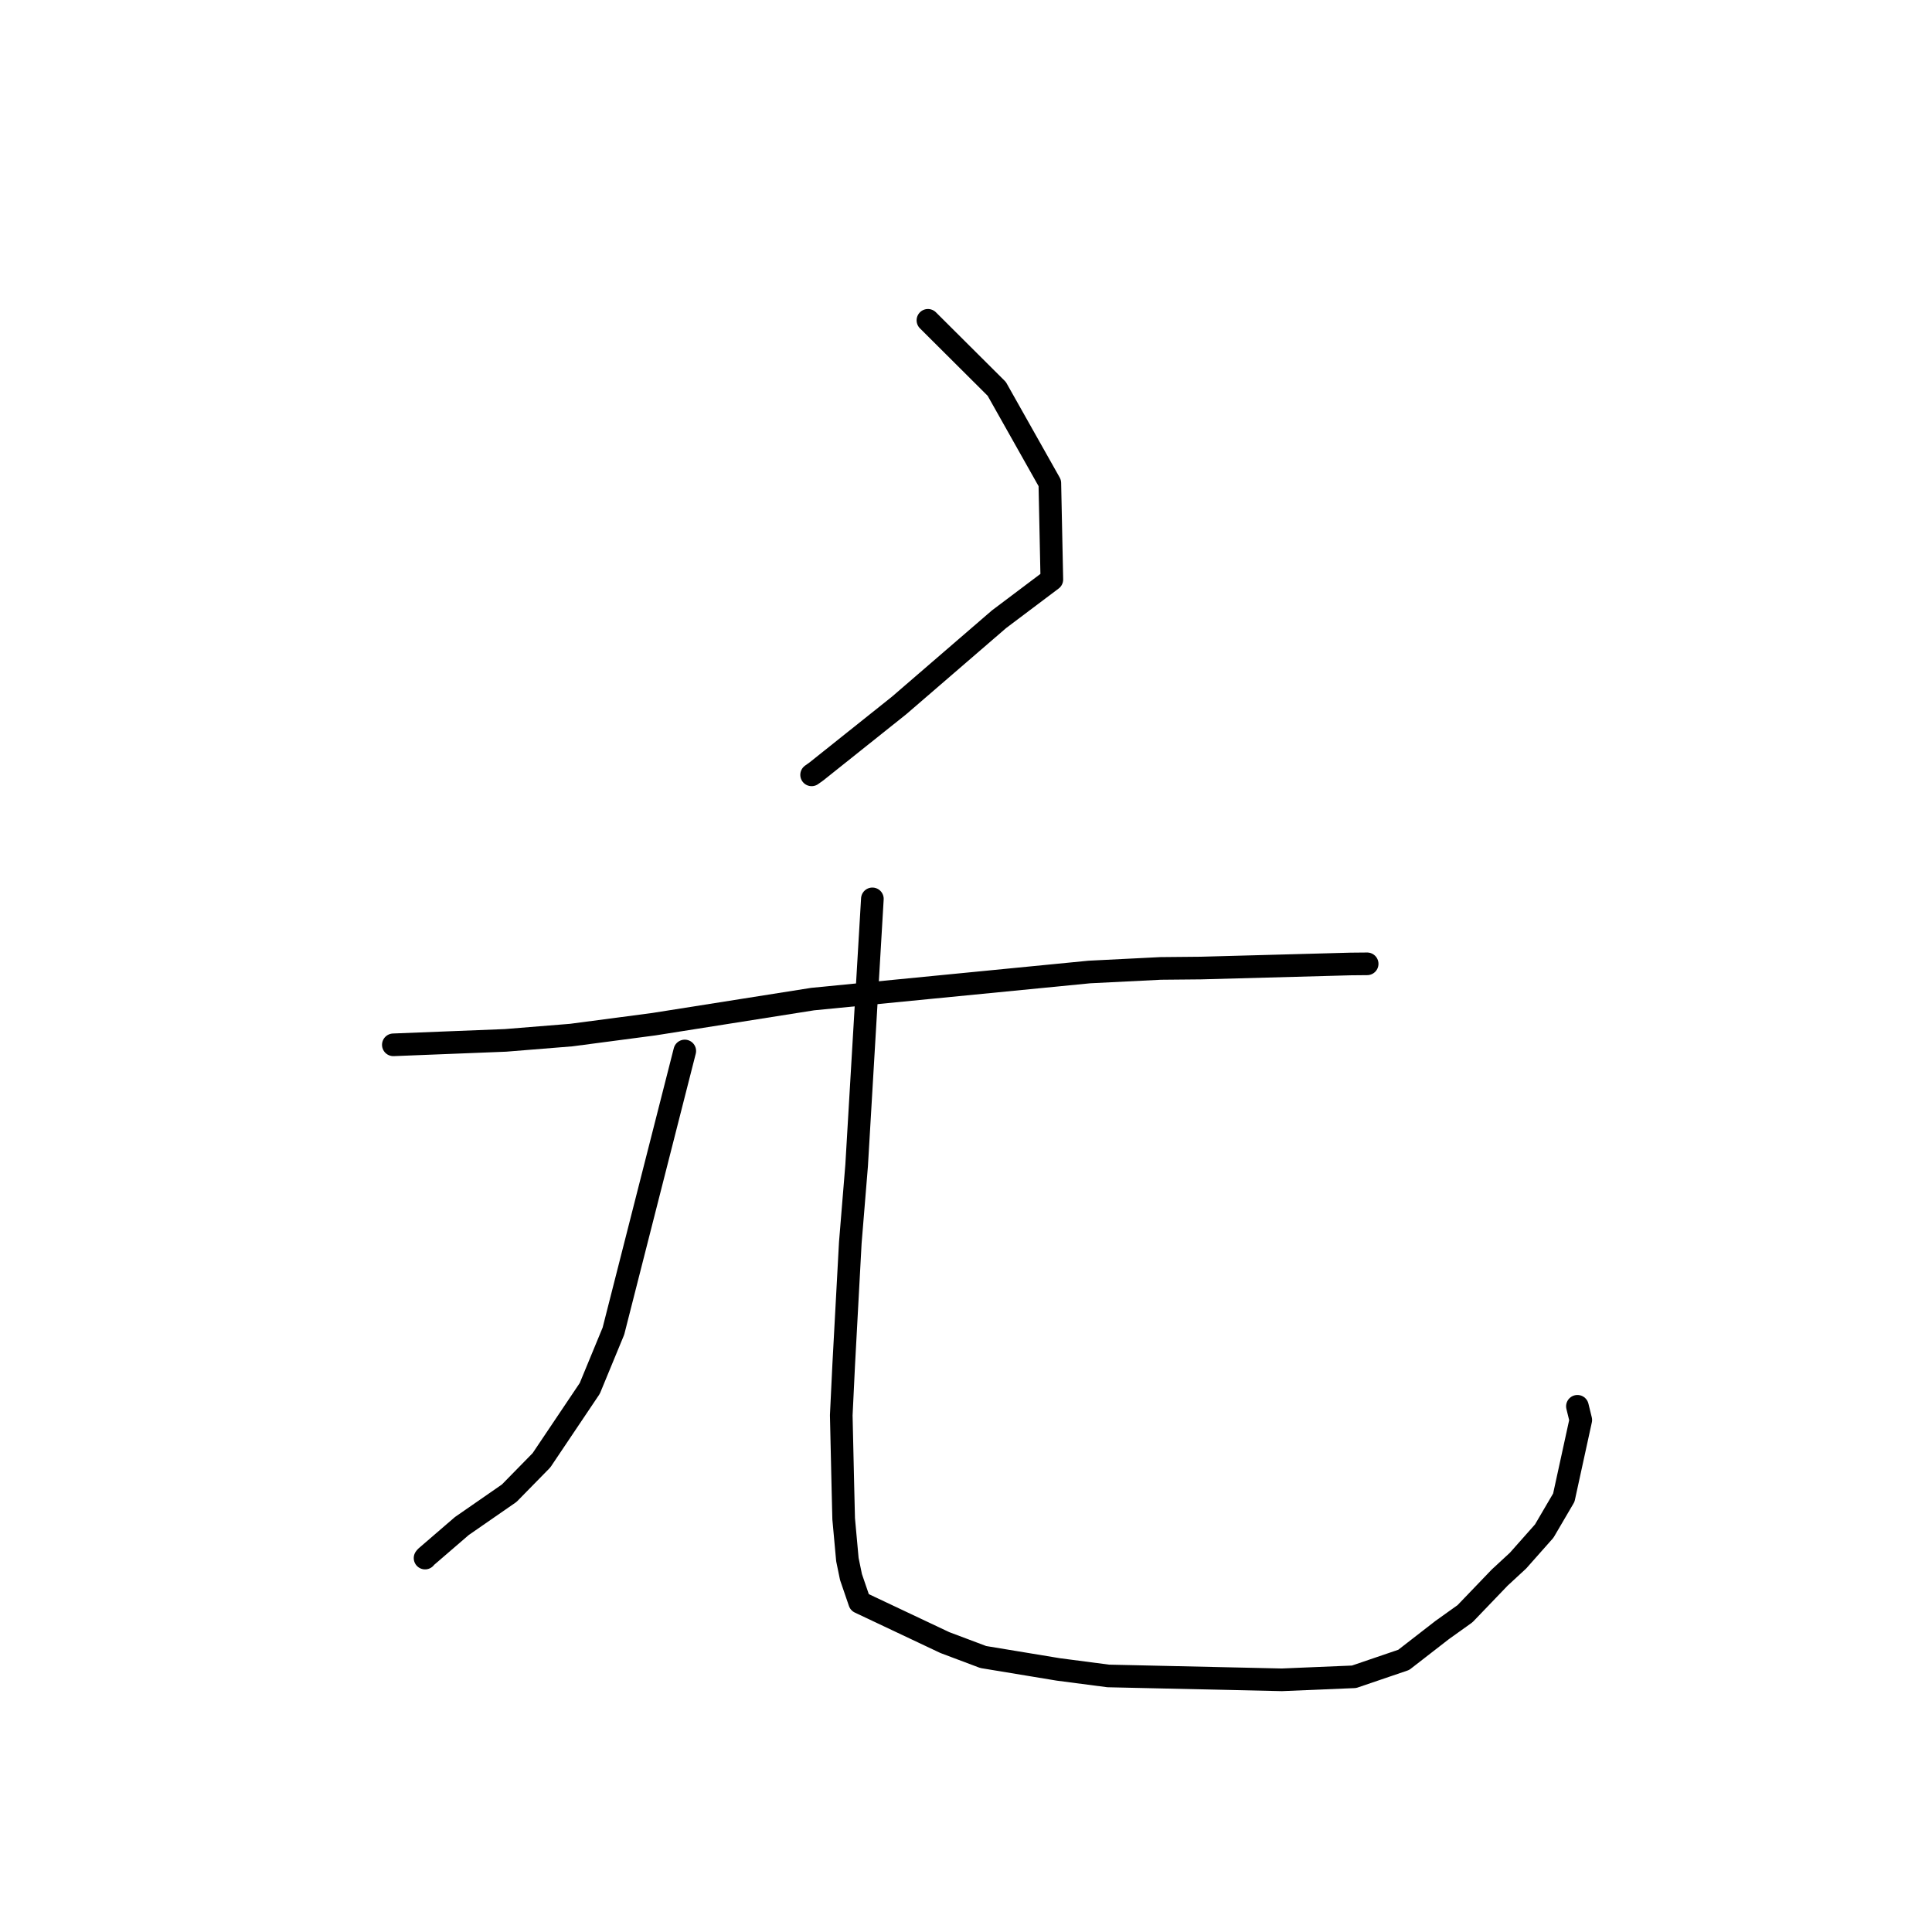 <?xml version="1.0" standalone="no"?>
    <svg width="256" height="256" xmlns="http://www.w3.org/2000/svg" version="1.1">
    <polyline stroke="black" stroke-width="3" stroke-linecap="round" fill="transparent" stroke-linejoin="round" points="122.955 42.444 127.514 46.985 132.073 51.526 139.108 64.011 139.375 76.784 132.375 82.054 119.143 93.471 108.179 102.219 107.543 102.672 " />
        <polyline stroke="black" stroke-width="3" stroke-linecap="round" fill="transparent" stroke-linejoin="round" points="52.12 138.444 59.55 138.15 66.979 137.856 75.696 137.152 86.627 135.712 107.684 132.384 144.347 128.795 153.784 128.322 159.118 128.272 178.944 127.733 181.133 127.712 181.153 127.712 181.155 127.712 181.155 127.712 " />
        <polyline stroke="black" stroke-width="3" stroke-linecap="round" fill="transparent" stroke-linejoin="round" points="90.735 139.26 86.008 157.819 81.281 176.379 78.148 183.968 71.746 193.497 67.472 197.858 61.197 202.207 56.446 206.302 56.324 206.453 " />
        <polyline stroke="black" stroke-width="3" stroke-linecap="round" fill="transparent" stroke-linejoin="round" points="115.594 119.105 114.551 136.764 113.509 154.422 112.669 164.681 111.795 180.831 111.471 187.531 111.689 197.091 111.79 201.25 112.284 206.657 112.76 208.965 113.909 212.317 125.193 217.648 130.284 219.564 140.24 221.209 146.843 222.071 169.852 222.584 179.418 222.184 185.999 219.942 191.106 215.979 194.122 213.825 198.716 209.039 201.146 206.792 204.618 202.876 207.213 198.447 209.46 188.157 209.016 186.342 " />
        </svg>